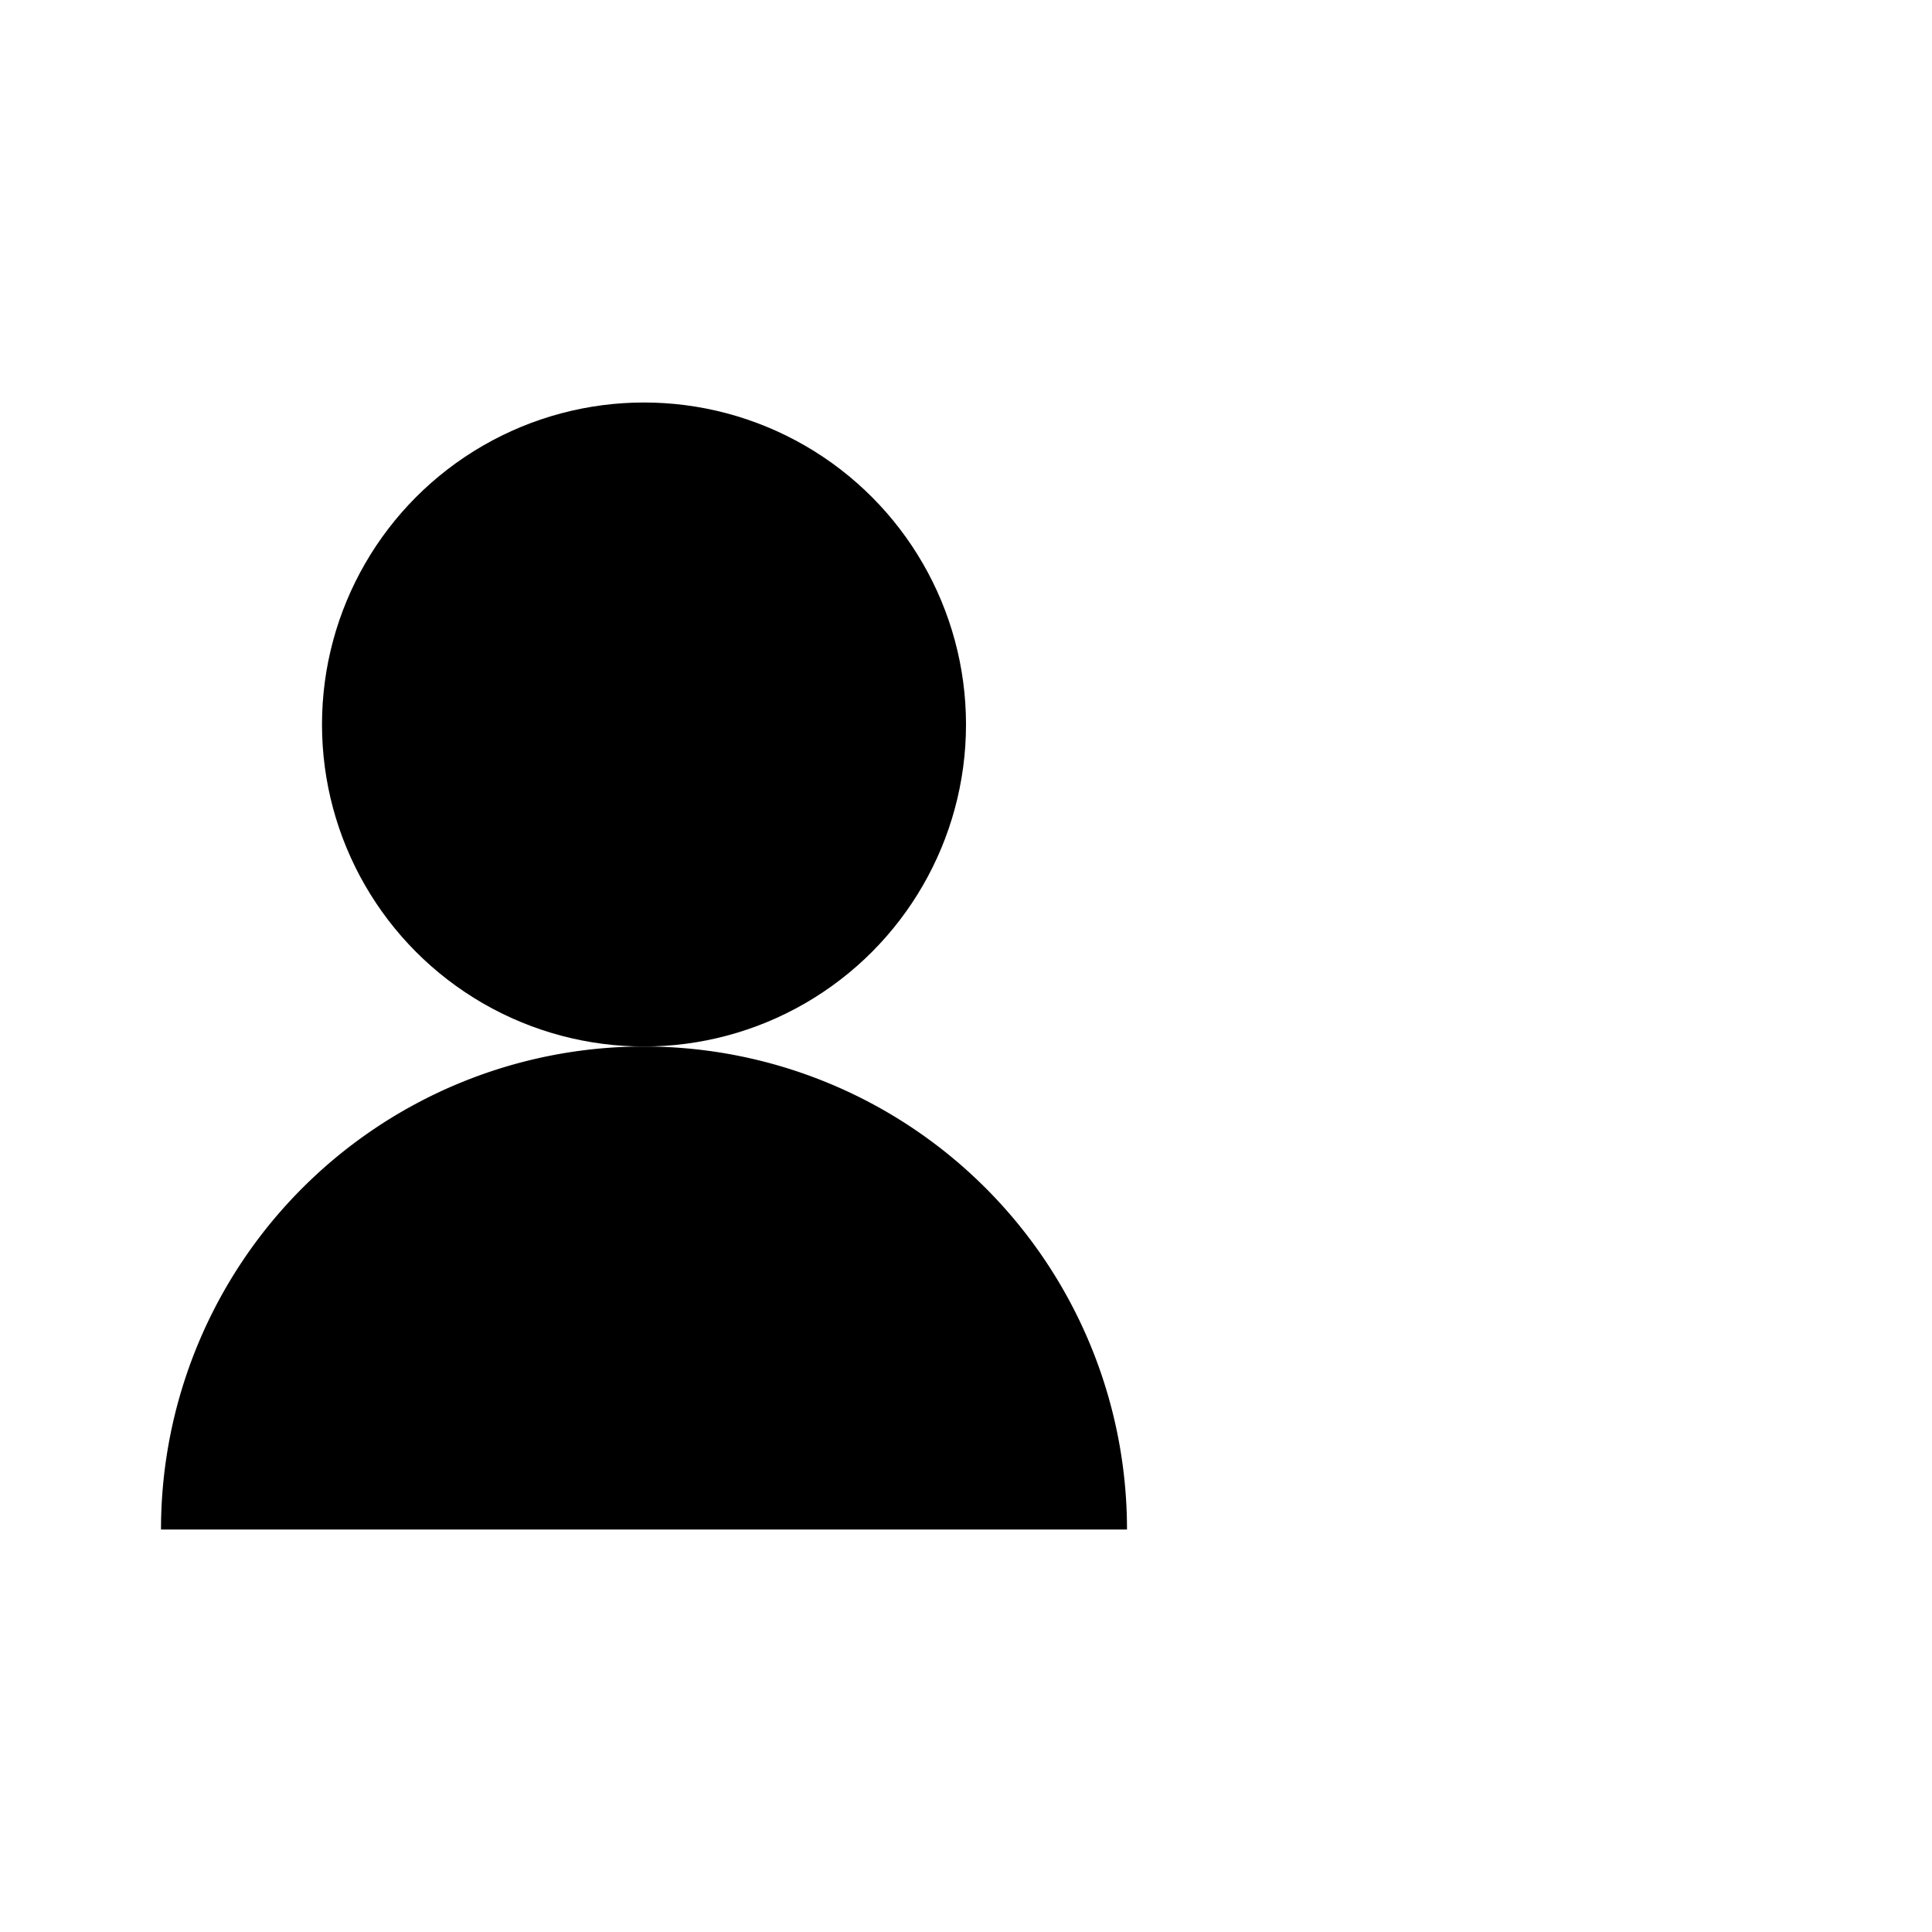 <svg xmlns="http://www.w3.org/2000/svg" width="24" height="24" viewBox="0 0 24 24"><path d="M14 19a6 6 0 0 0-12 0"/><circle cx="8" cy="9" r="4"/><line x1="17" x2="22" y1="8" y2="13"/><line x1="22" x2="17" y1="8" y2="13"/></svg>